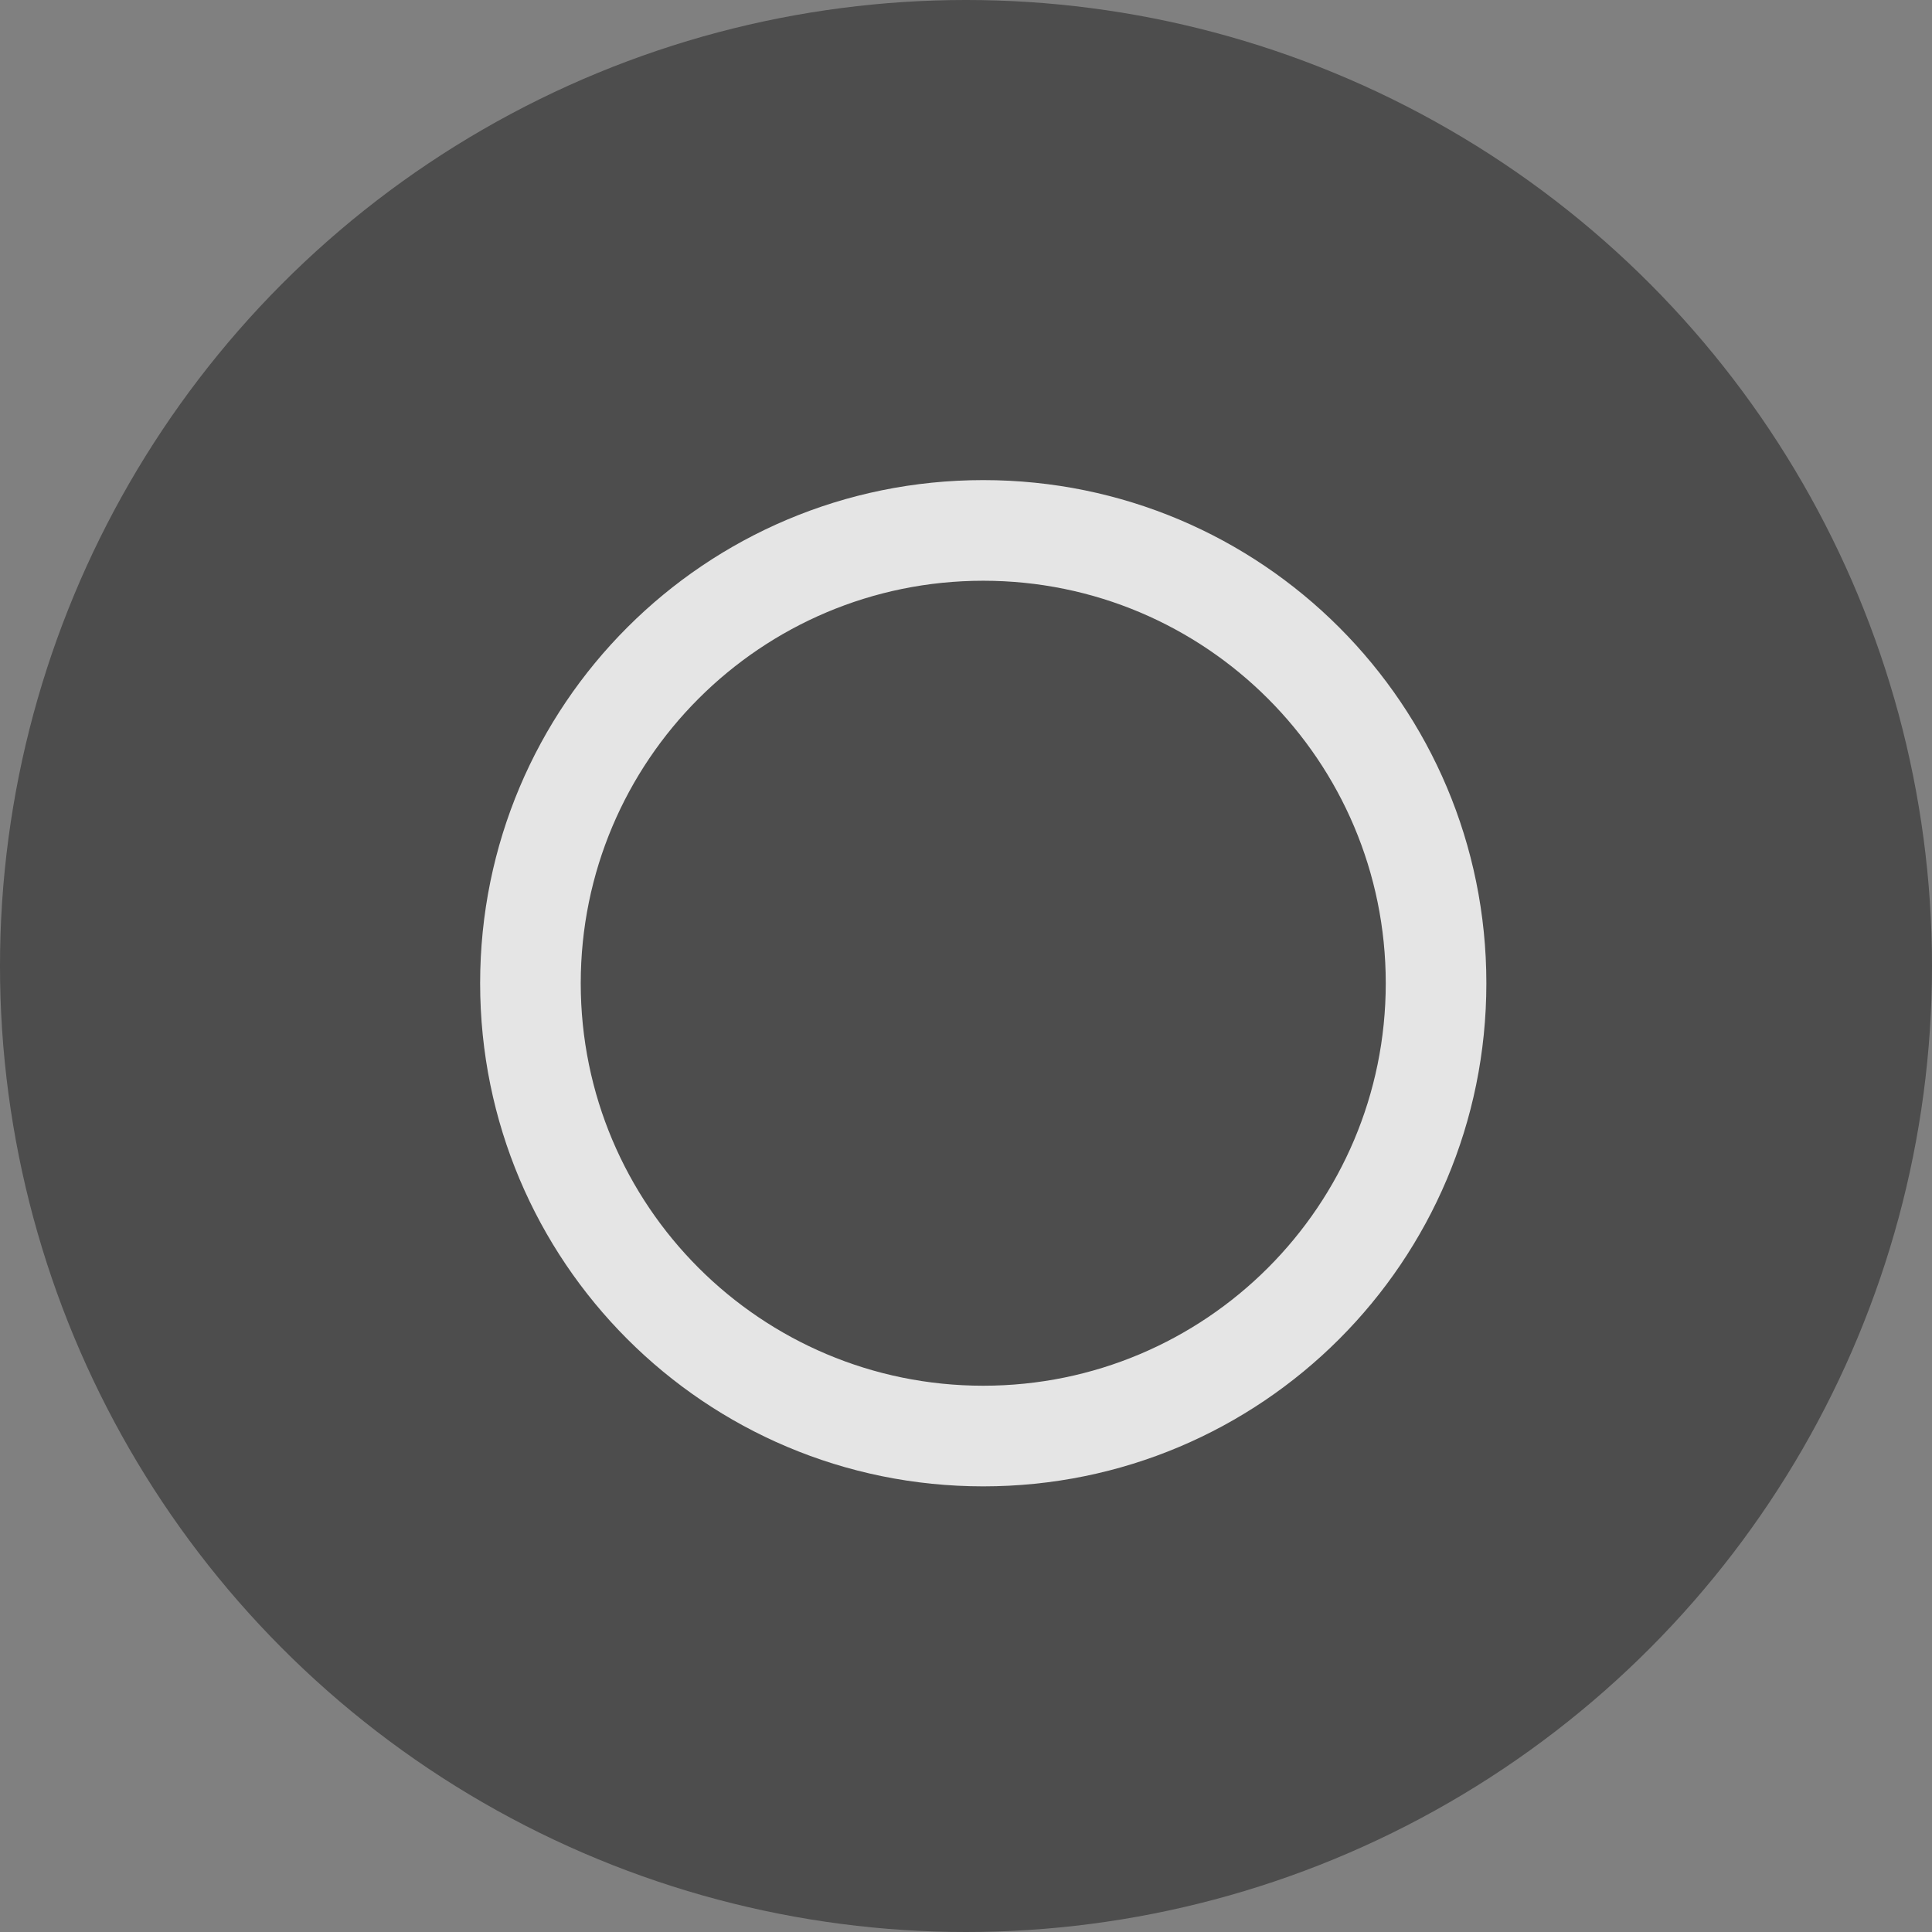 <svg width="56" height="56" viewBox="0 0 56 56" fill="none" xmlns="http://www.w3.org/2000/svg">
<rect x="0" y="0" width="56" height="56" fill="#808080" stroke="none"/>
<circle cx="28" cy="28" r="28" fill="black" fill-opacity="0.4"/>
<g clip-path="url(#clip0_1521_332)">
<path d="M28.5 13.916C20.436 13.916 13.917 20.435 13.917 28.5C13.917 36.564 20.436 43.083 28.5 43.083C36.565 43.083 43.083 36.564 43.083 28.5C43.083 20.435 36.565 13.916 28.5 13.916ZM28.5 40.166C22.054 40.166 16.833 34.946 16.833 28.5C16.833 22.054 22.054 16.833 28.5 16.833C34.946 16.833 40.167 22.054 40.167 28.5C40.167 34.946 34.946 40.166 28.5 40.166Z" fill="#FAFAFA" fill-opacity="0.88"/>
</g>
<defs>
<clipPath id="clip0_1521_332">
<rect width="35" height="35" fill="white" transform="translate(11 11)"/>
</clipPath>
</defs>
</svg>
